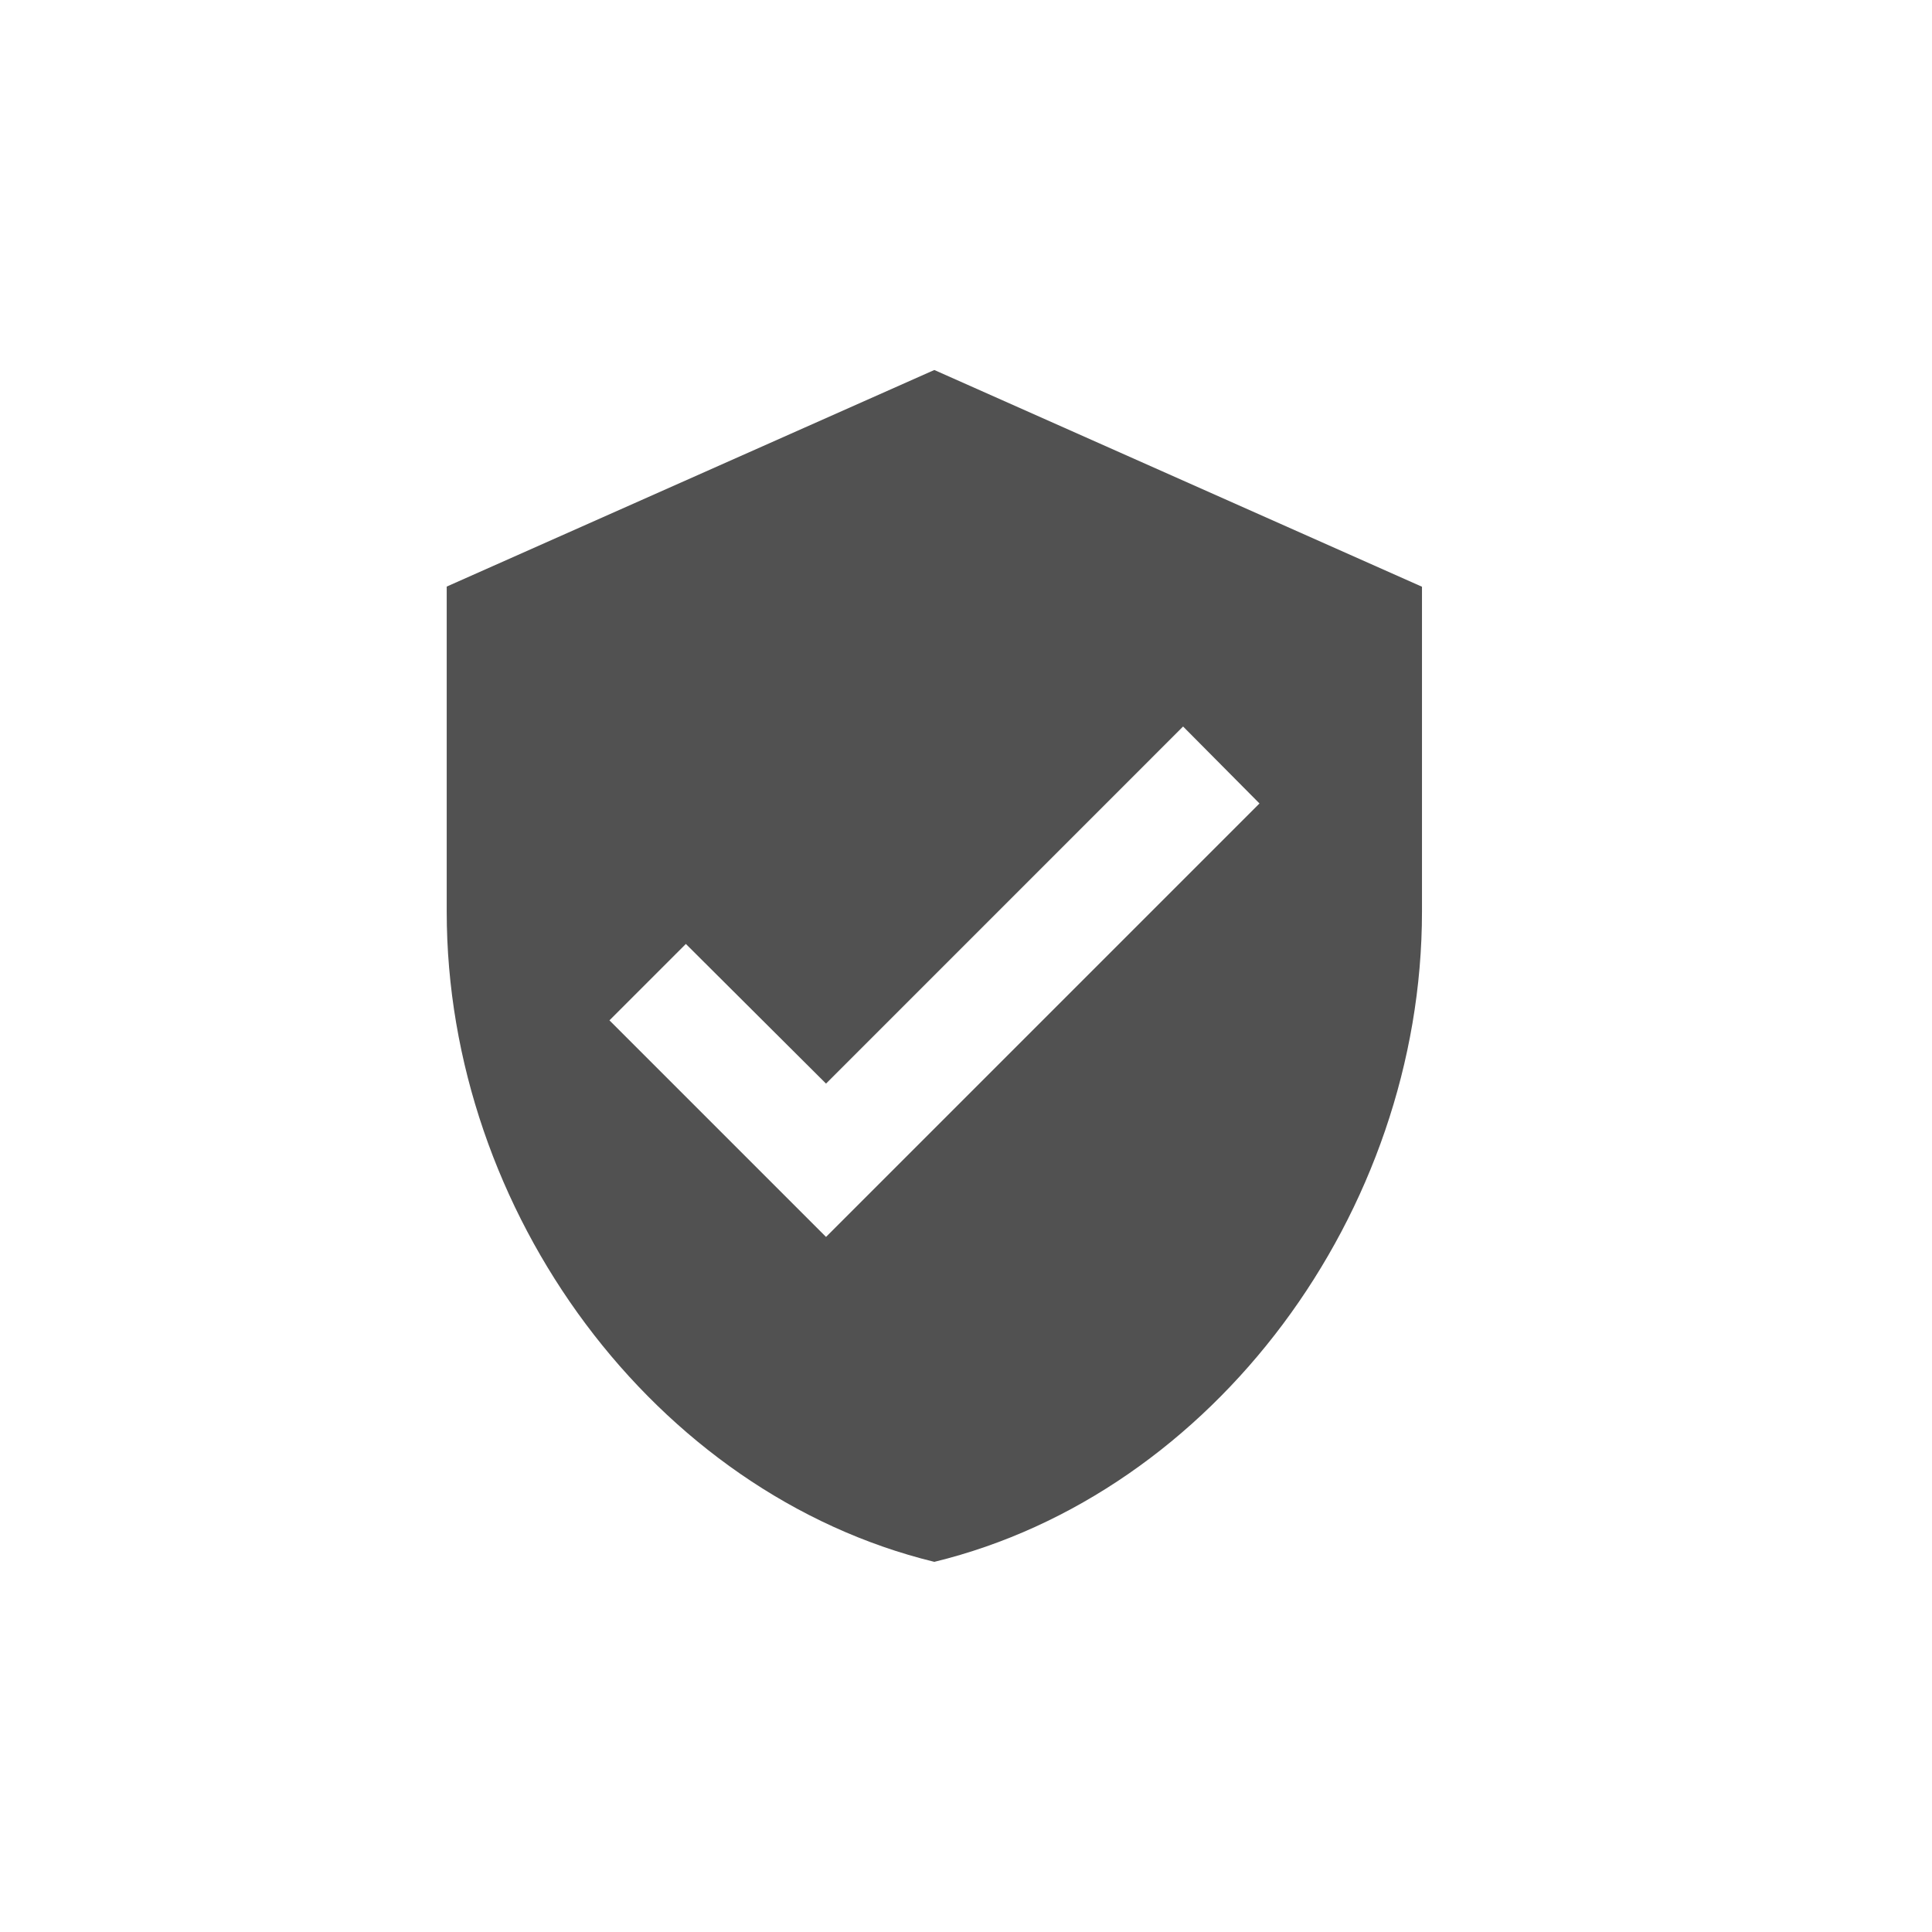 <svg xmlns="http://www.w3.org/2000/svg" viewBox="0 0 383.58 383.58"><defs><style>.cls-1{opacity:0;}.cls-2{fill:#64deff;}.cls-3{fill:#515151;}</style></defs><title>ic_assurance</title><g id="Layer_2" data-name="Layer 2"><g id="Layer_1-2" data-name="Layer 1"><g class="cls-1"><path class="cls-2" d="M383.58,383.58H0V0H383.58ZM.25,383.33H383.33V.25H.25Z"/></g><path class="cls-3" d="M185.5,73.46l-96.81,43V181c0,59.71,41.3,115.54,96.81,129.09C241,296.57,282.32,240.74,282.32,181V116.49ZM164,245.58l-43-43,15.17-15.17L164,215.14l70.89-70.9,15.17,15.28Z"/></g></g></svg>